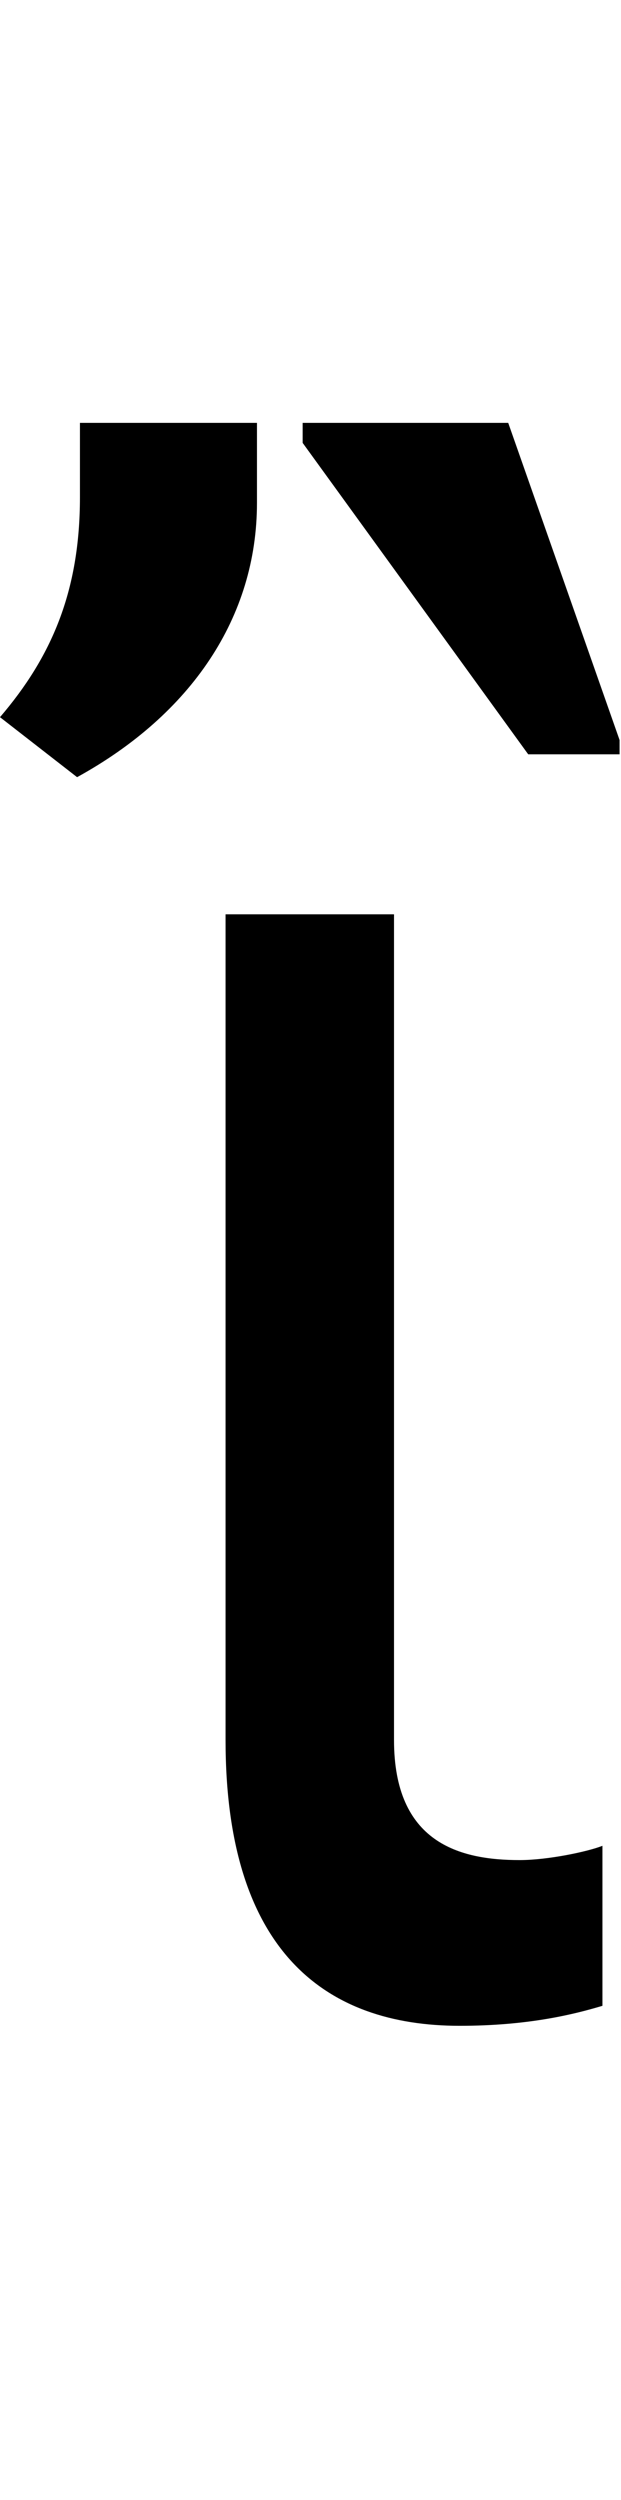 <svg id="svg-uni1F32" xmlns="http://www.w3.org/2000/svg" width="87" height="350"><path d="M208 -1536V-380C208 -84 348 20 536 20C632 20 696 4 736 -8V-232C716 -224 660 -212 620 -212C536 -212 444 -236 444 -380V-1536ZM252 -2224H4V-2120C4 -1988 -36 -1896 -108 -1812L0 -1728C160 -1816 252 -1952 252 -2112ZM760 -1780 604 -2224H316V-2196L632 -1760H760Z" transform="translate(10.8 281.6) scale(0.1)"/></svg>
